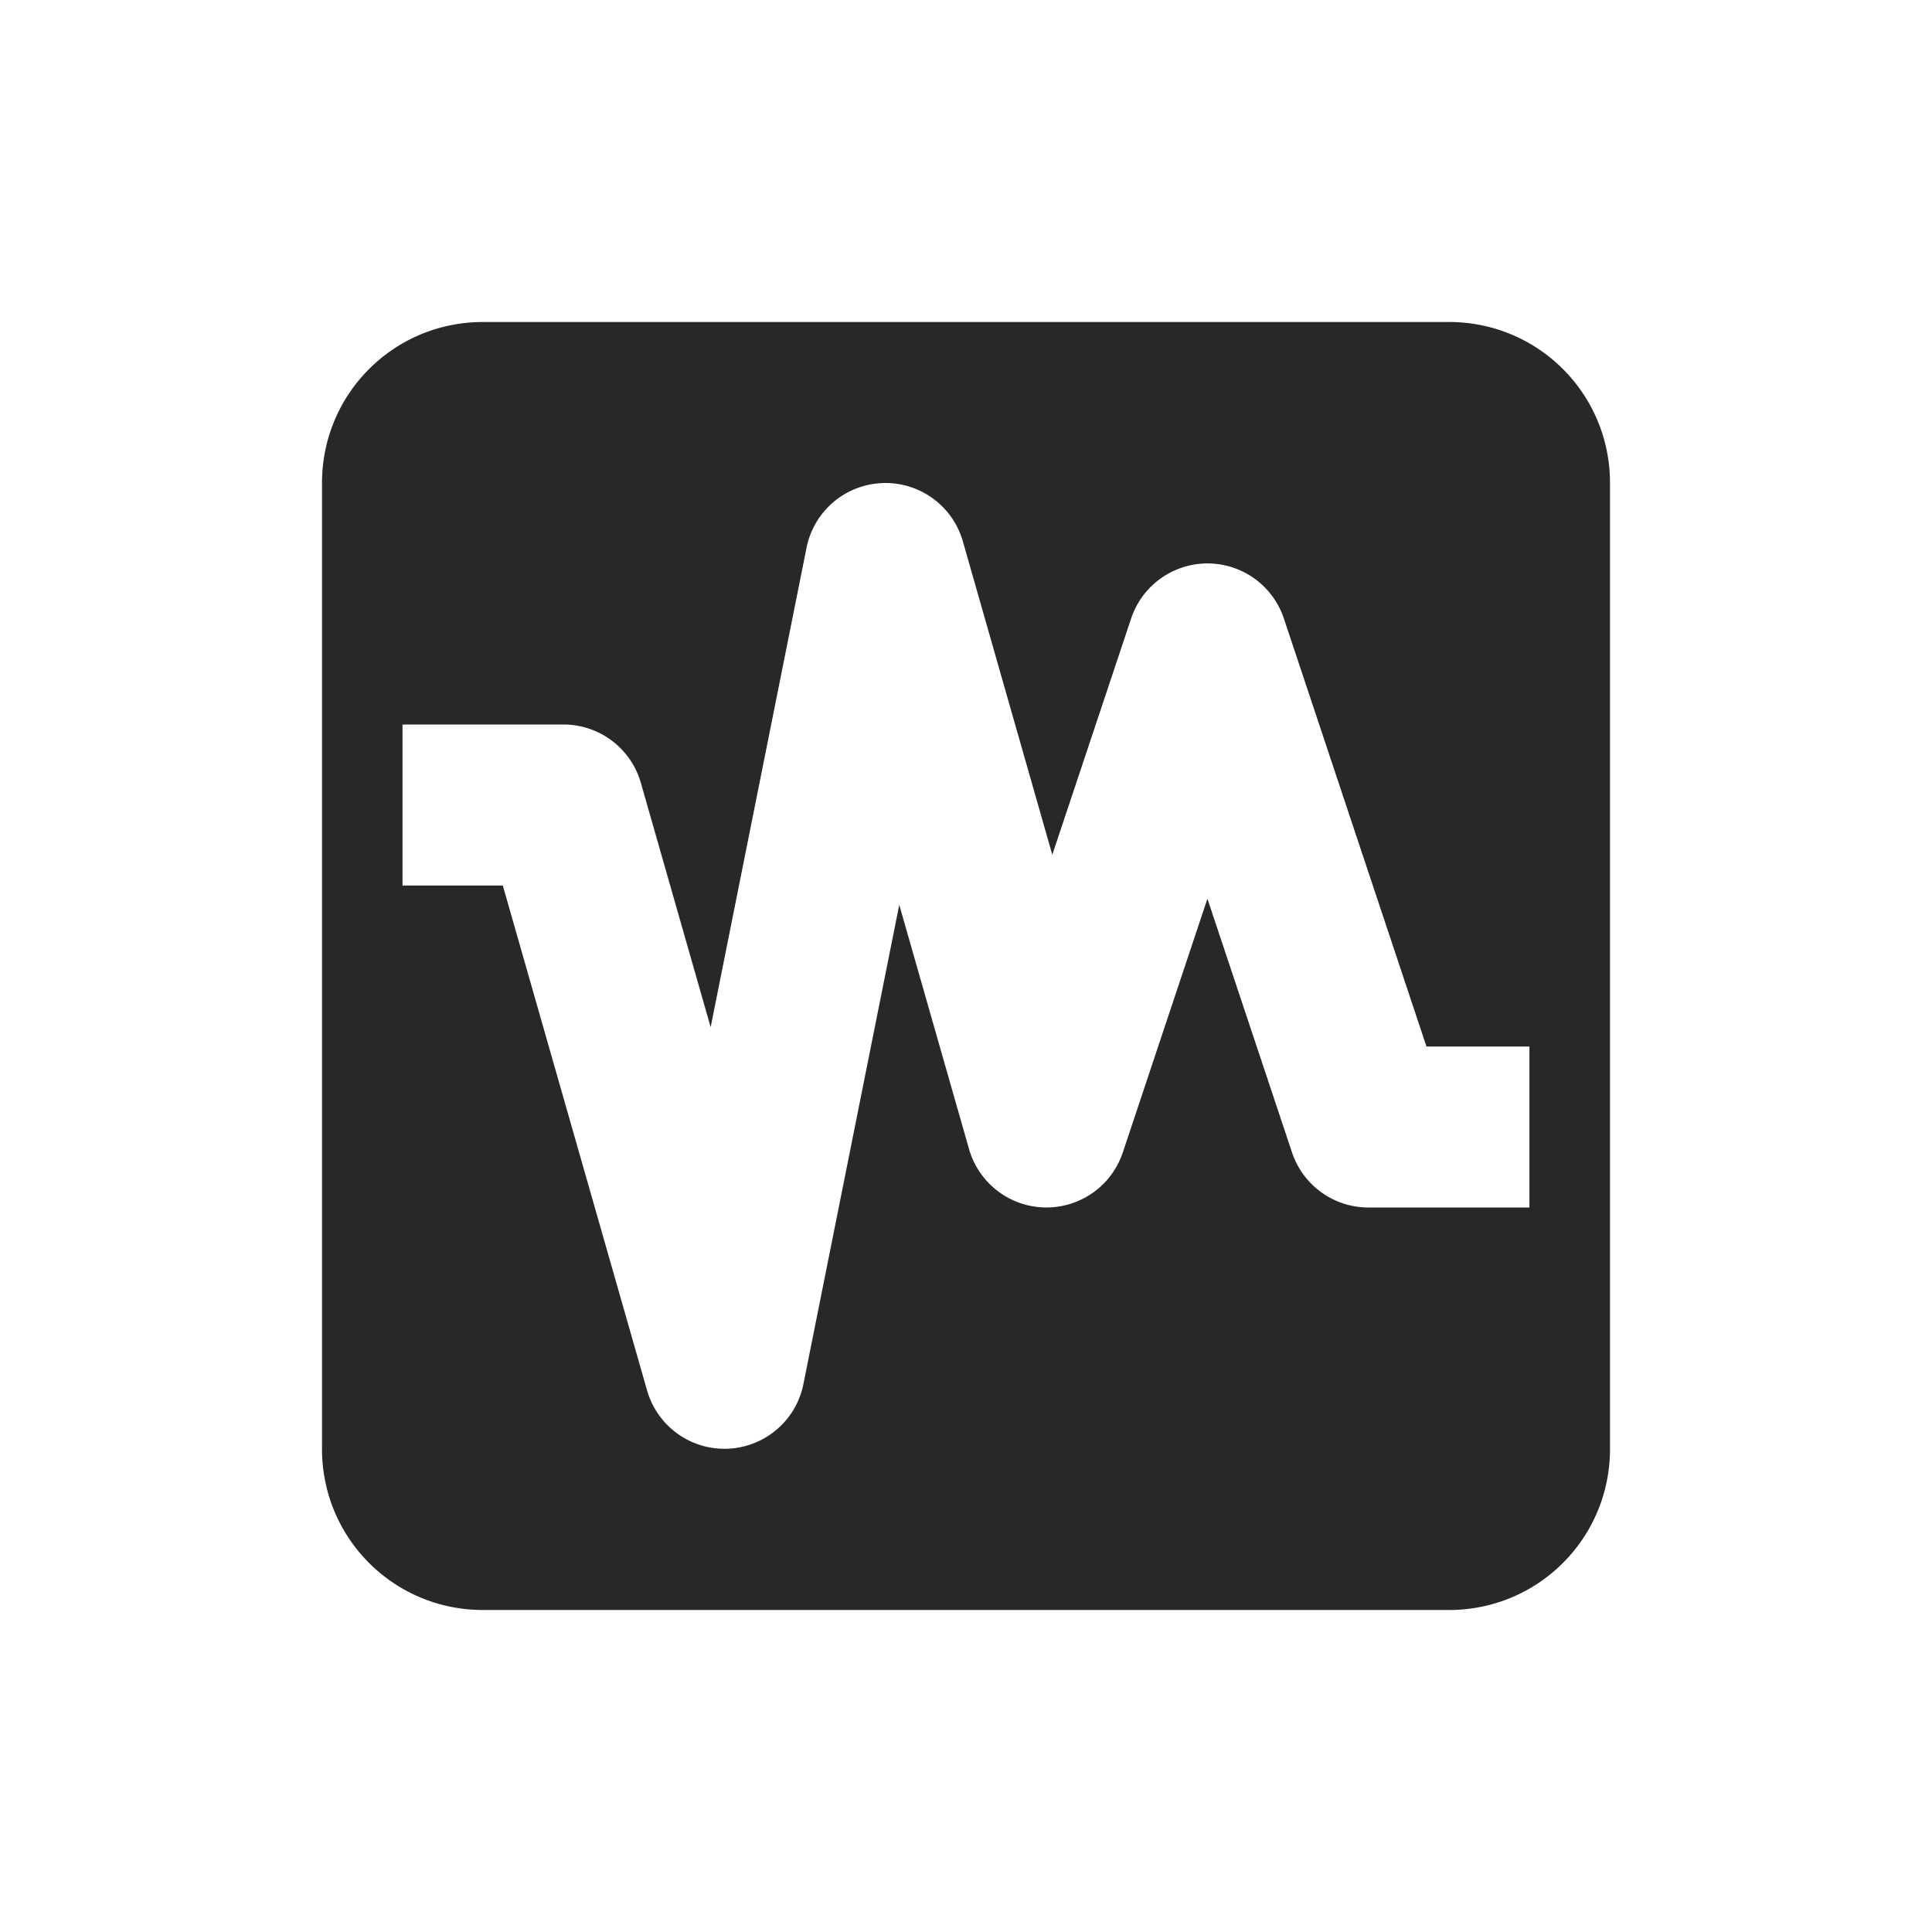 <svg width="24" height="24" version="1.1" xmlns="http://www.w3.org/2000/svg">
  <defs>
    <style id="current-color-scheme" type="text/css">.ColorScheme-Text { color:#282828; } .ColorScheme-Highlight { color:#458588; } .ColorScheme-NeutralText { color:#fe8019; } .ColorScheme-PositiveText { color:#689d6a; } .ColorScheme-NegativeText { color:#fb4934; }</style>
  </defs>
  <path class="ColorScheme-Text" d="m6 4c-1.108 0-2 0.892-2 2v12c0 1.108 0.892 2 2 2h12c1.108 0 2-0.892 2-2v-12c0-1.108-0.892-2-2-2zm4.992 2a1 1 0 0 1 0.969 0.725l1.111 3.893 0.979-2.934a1 1 0 0 1 1.898 0l1.771 5.316h1.279v2h-2a1 1 0 0 1-0.949-0.684l-1.051-3.152-1.051 3.152a1 1 0 0 1-1.91-0.041l-0.867-3.035-1.191 5.955a1 1 0 0 1-1.941 0.08l-1.793-6.275h-1.246v-2h2a1 1 0 0 1 0.961 0.725l0.867 3.035 1.191-5.955a1 1 0 0 1 0.973-0.805z" fill="currentColor"/>
</svg>
